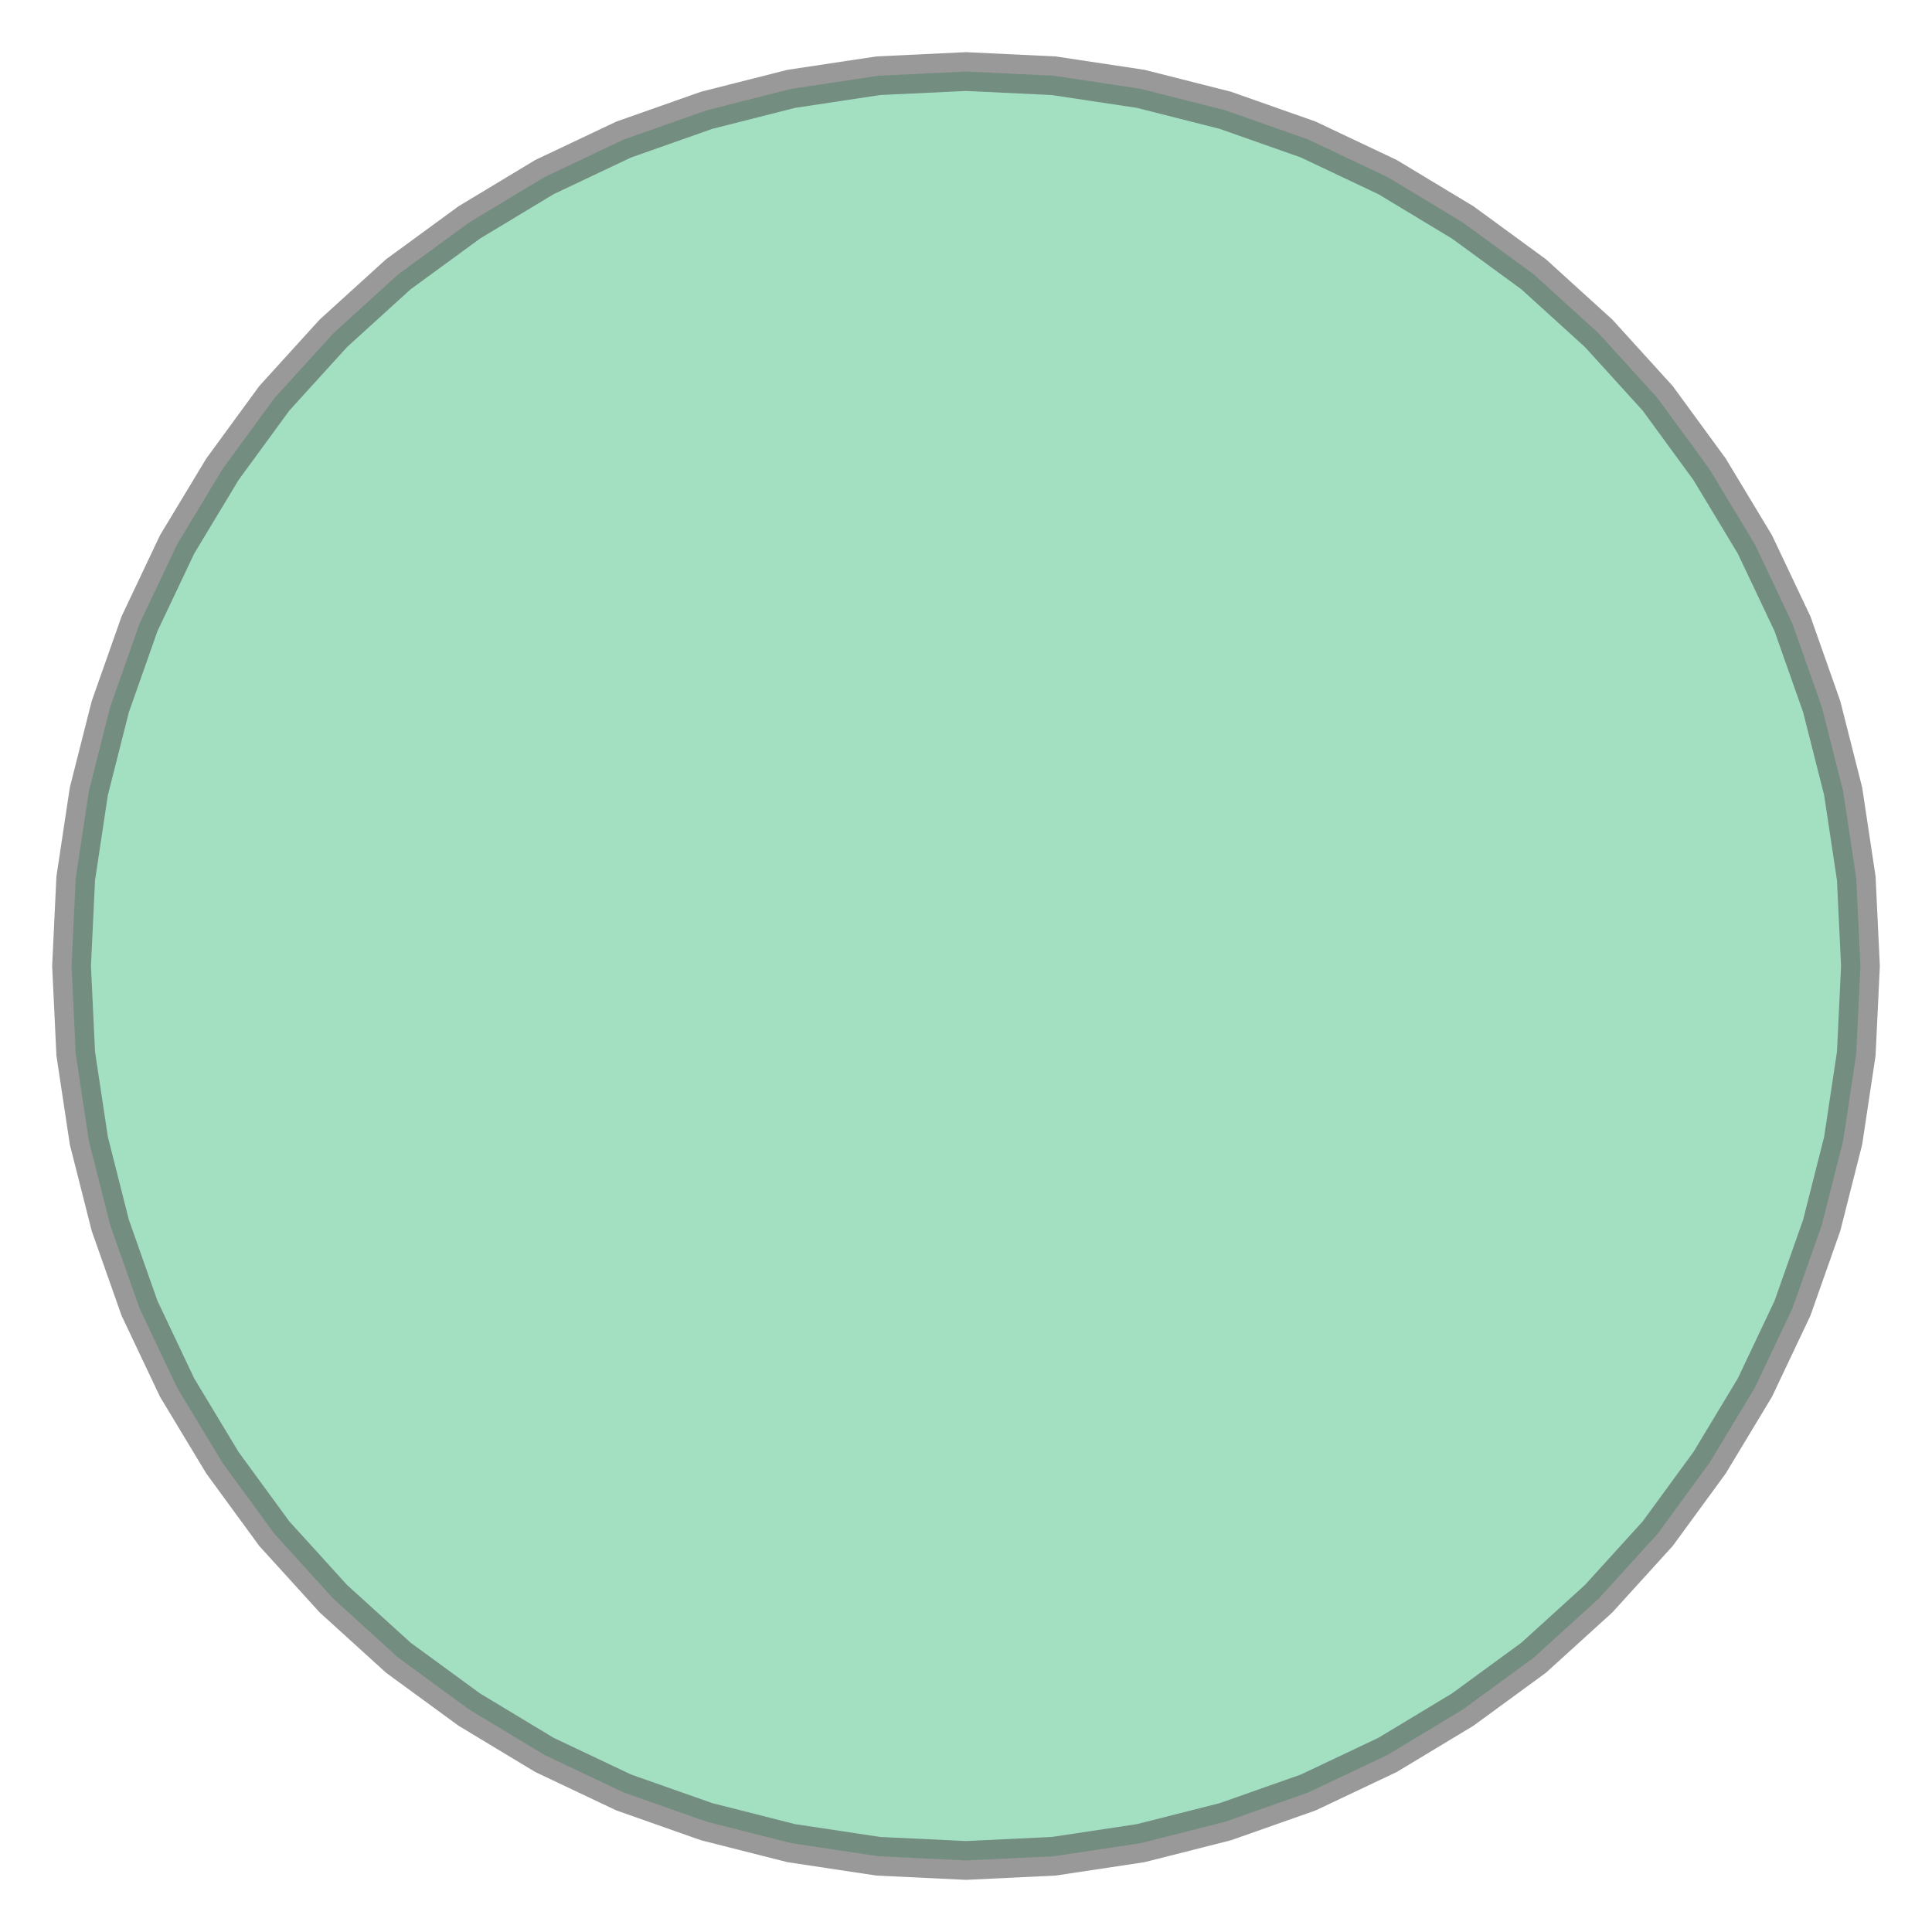 <svg xmlns="http://www.w3.org/2000/svg" xmlns:xlink="http://www.w3.org/1999/xlink" width="100.0" height="100.0" viewBox="-0.62 -0.62 3.24 3.24" preserveAspectRatio="xMinYMin meet"><g transform="matrix(1,0,0,-1,0,2.0)"><path fill-rule="evenodd" fill="#66cc99" stroke="#555555" stroke-width="0.065" opacity="0.6" d="M 2.5,1.0 L 2.493,0.853 L 2.471,0.707 L 2.435,0.565 L 2.386,0.426 L 2.323,0.293 L 2.247,0.167 L 2.16,0.048 L 2.061,-0.061 L 1.952,-0.16 L 1.833,-0.247 L 1.707,-0.323 L 1.574,-0.386 L 1.435,-0.435 L 1.293,-0.471 L 1.147,-0.493 L 1.0,-0.5 L 0.853,-0.493 L 0.707,-0.471 L 0.565,-0.435 L 0.426,-0.386 L 0.293,-0.323 L 0.167,-0.247 L 0.048,-0.16 L -0.061,-0.061 L -0.16,0.048 L -0.247,0.167 L -0.323,0.293 L -0.386,0.426 L -0.435,0.565 L -0.471,0.707 L -0.493,0.853 L -0.5,1 L -0.493,1.147 L -0.471,1.293 L -0.435,1.435 L -0.386,1.574 L -0.323,1.707 L -0.247,1.833 L -0.16,1.952 L -0.061,2.061 L 0.048,2.16 L 0.167,2.247 L 0.293,2.323 L 0.426,2.386 L 0.565,2.435 L 0.707,2.471 L 0.853,2.493 L 1,2.5 L 1.147,2.493 L 1.293,2.471 L 1.435,2.435 L 1.574,2.386 L 1.707,2.323 L 1.833,2.247 L 1.952,2.16 L 2.061,2.061 L 2.16,1.952 L 2.247,1.833 L 2.323,1.707 L 2.386,1.574 L 2.435,1.435 L 2.471,1.293 L 2.493,1.147 L 2.5,1.0 z" /></g></svg>